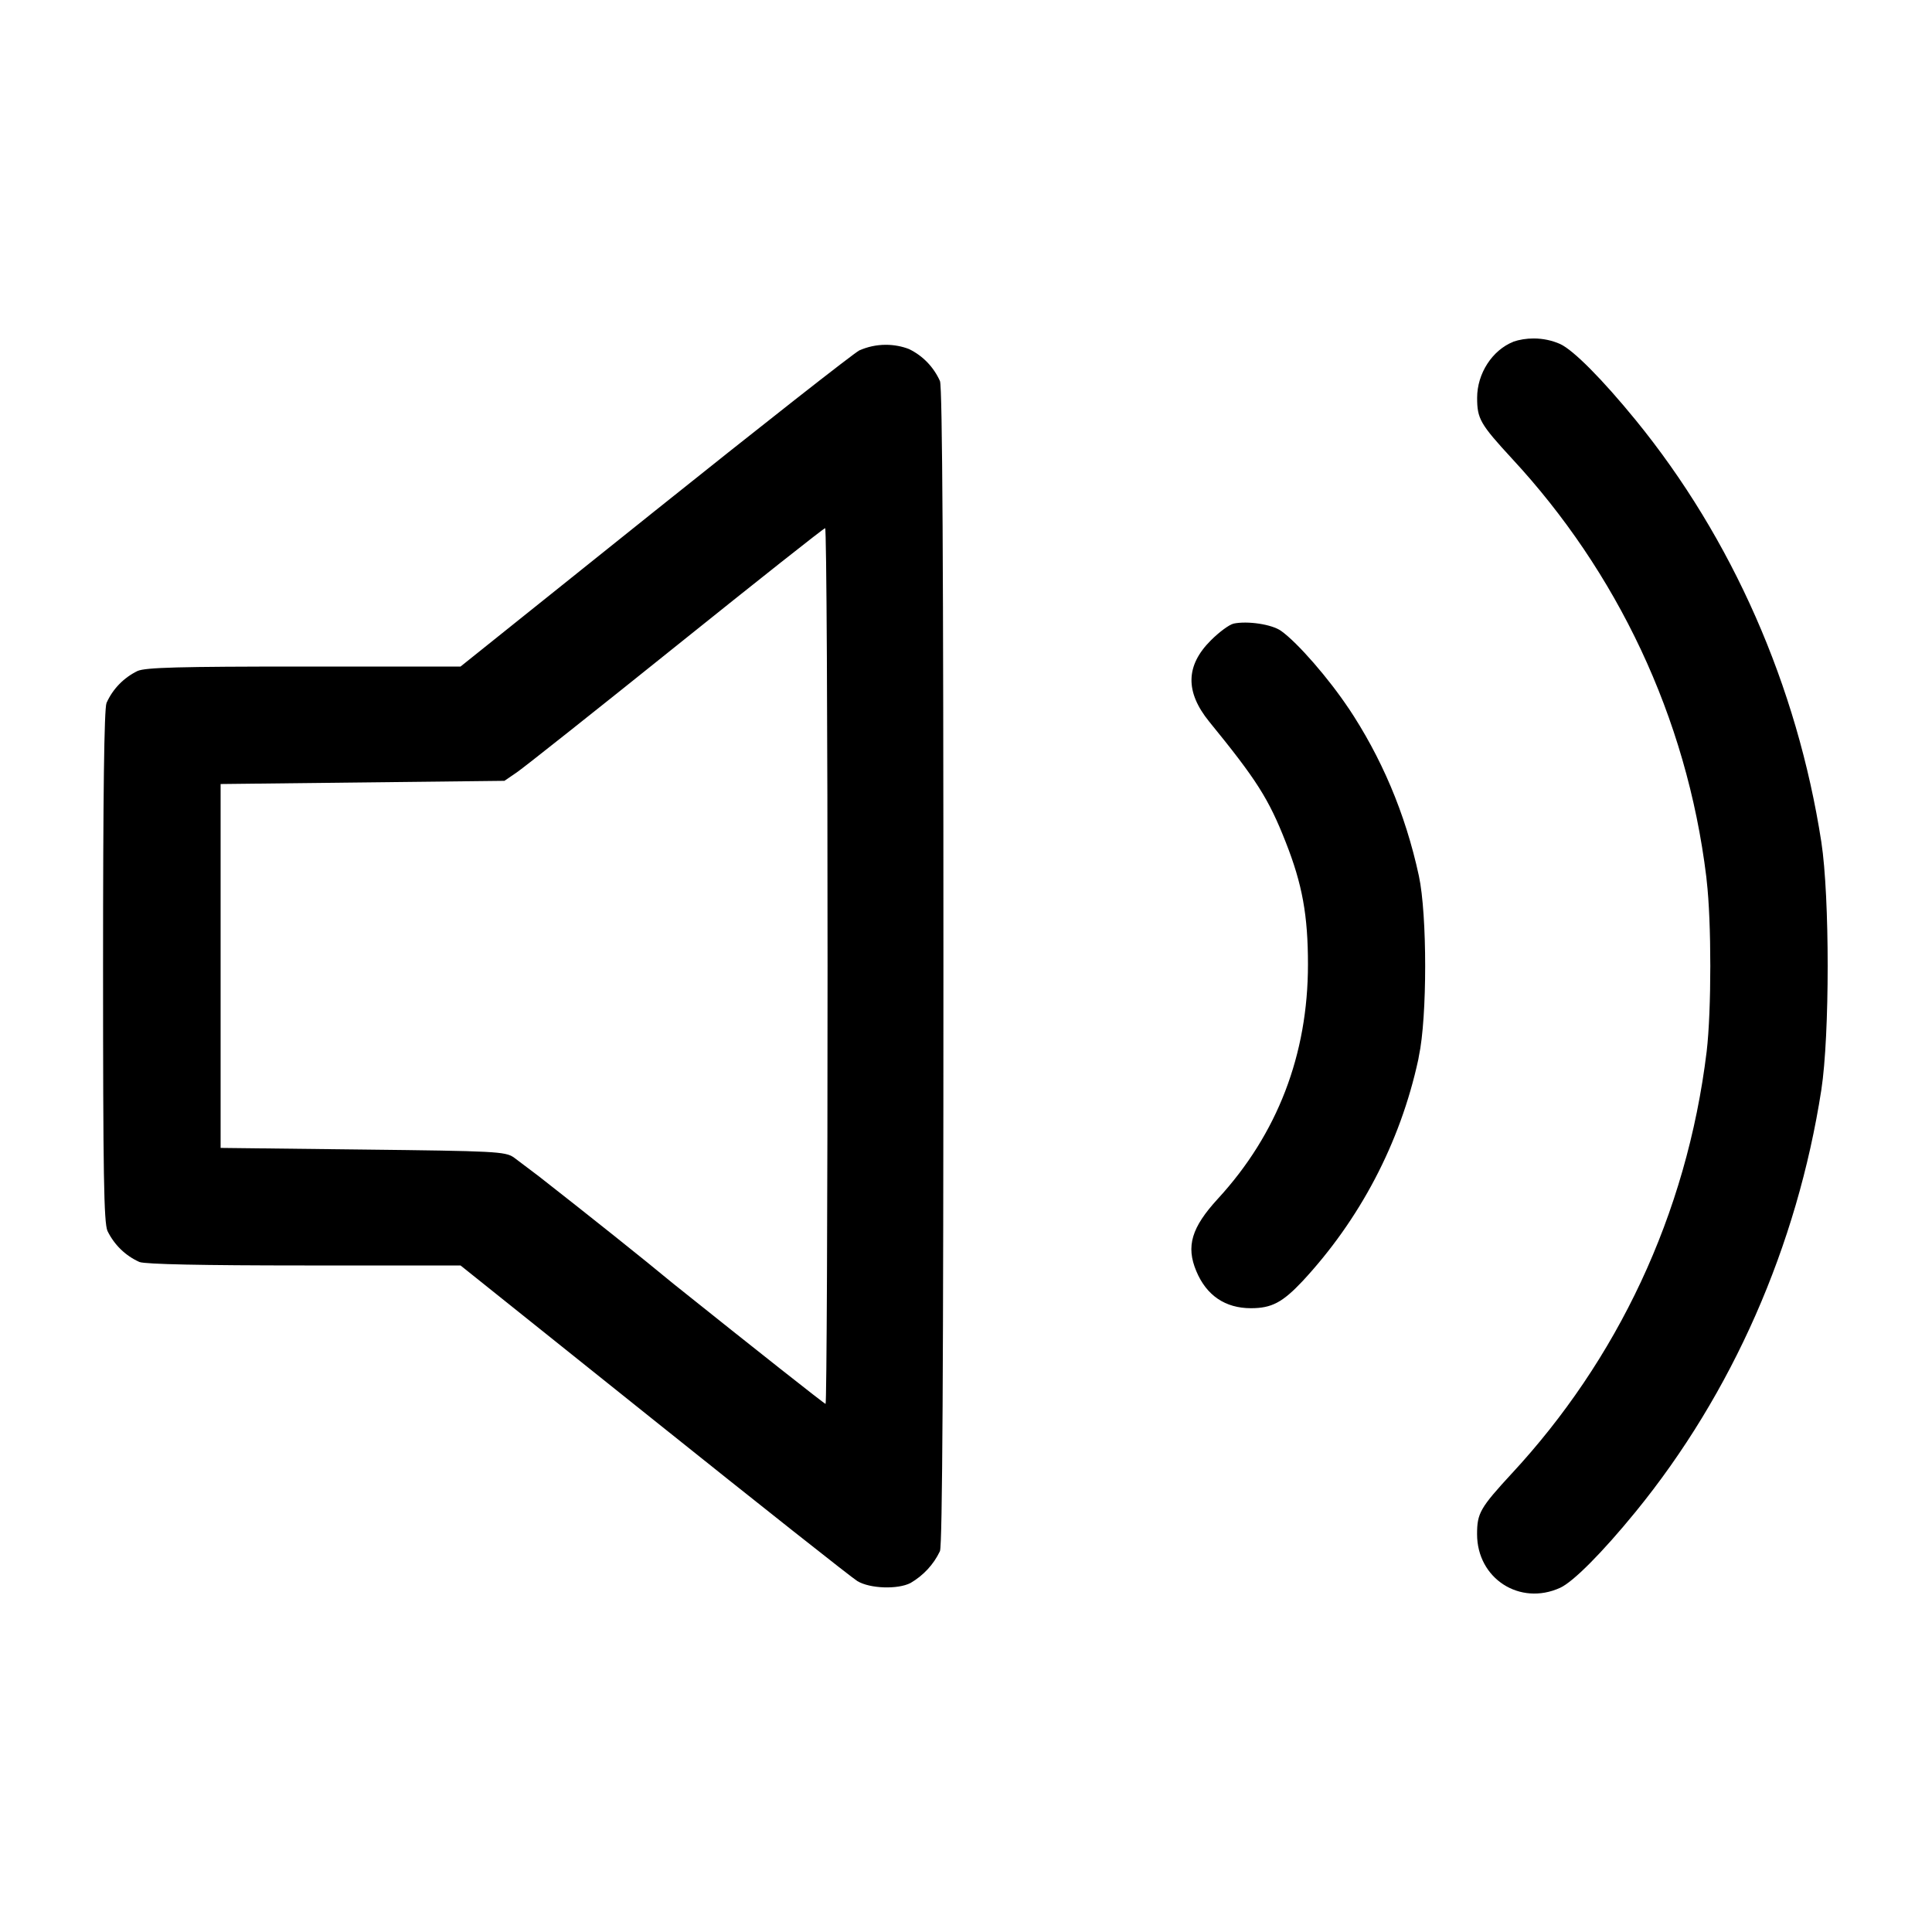 <!-- Generated by IcoMoon.io -->
<svg version="1.1" xmlns="http://www.w3.org/2000/svg" width="32" height="32" viewBox="0 0 32 32">
<path d="M25.067 5.66c-0.351 0.139-0.601 0.527-0.601 0.928 0 0.348 0.049 0.435 0.581 1.012 1.725 1.861 2.89 4.264 3.215 6.925l0.006 0.060c0.080 0.684 0.080 2.145 0 2.829-0.331 2.722-1.496 5.124-3.229 6.993l0.007-0.008c-0.532 0.577-0.581 0.664-0.581 1.012 0 0.735 0.708 1.192 1.376 0.888 0.217-0.099 0.699-0.584 1.251-1.26 1.599-1.96 2.675-4.404 3.075-6.987 0.14-0.913 0.14-3.193 0-4.107-0.4-2.583-1.476-5.027-3.075-6.987-0.552-0.676-1.033-1.161-1.251-1.26-0.13-0.058-0.281-0.092-0.44-0.092-0.12 0-0.235 0.019-0.342 0.055l0.008-0.002zM14.237 5.801c-0.101 0.052-1.629 1.252-3.397 2.667l-3.212 2.572h-2.589c-2.080 0-2.623 0.015-2.76 0.073-0.23 0.112-0.409 0.297-0.512 0.524l-0.003 0.007c-0.039 0.101-0.057 1.515-0.057 4.361 0 3.457 0.013 4.243 0.073 4.383 0.112 0.23 0.297 0.409 0.524 0.512l0.007 0.003c0.099 0.037 1.037 0.057 2.733 0.057h2.584l3.201 2.561c1.76 1.409 3.277 2.609 3.372 2.667 0.207 0.125 0.668 0.141 0.881 0.031 0.212-0.124 0.38-0.305 0.484-0.522l0.003-0.007c0.040-0.104 0.057-3.079 0.057-9.689s-0.017-9.585-0.057-9.689c-0.105-0.234-0.285-0.419-0.508-0.528l-0.006-0.003c-0.114-0.044-0.245-0.070-0.383-0.070-0.157 0-0.307 0.034-0.441 0.094l0.007-0.003zM13.707 16c0 3.989-0.015 7.253-0.033 7.253s-1.153-0.896-2.523-1.992c-0.502-0.416-1.363-1.102-2.229-1.78l-0.415-0.313c-0.145-0.095-0.309-0.103-2.504-0.128l-2.349-0.027v-6.027l4.701-0.053 0.209-0.143c0.115-0.079 1.301-1.019 2.636-2.091s2.445-1.951 2.467-1.951c0.023-0.001 0.040 3.261 0.040 7.251zM20.433 10.329c-0.071 0.015-0.241 0.14-0.379 0.279-0.417 0.416-0.425 0.852-0.027 1.343 0.787 0.965 0.985 1.277 1.268 1.996 0.276 0.699 0.369 1.215 0.369 2.027 0 1.492-0.505 2.808-1.492 3.881-0.437 0.476-0.531 0.787-0.357 1.2 0.168 0.403 0.48 0.613 0.904 0.613 0.343 0 0.523-0.095 0.856-0.449 0.937-1.009 1.614-2.272 1.917-3.673l0.009-0.052c0.139-0.644 0.139-2.343 0-2.987-0.226-1.047-0.627-1.973-1.174-2.792l0.018 0.029c-0.332-0.501-0.852-1.1-1.127-1.295-0.152-0.108-0.553-0.169-0.787-0.12z"></path>
</svg>
